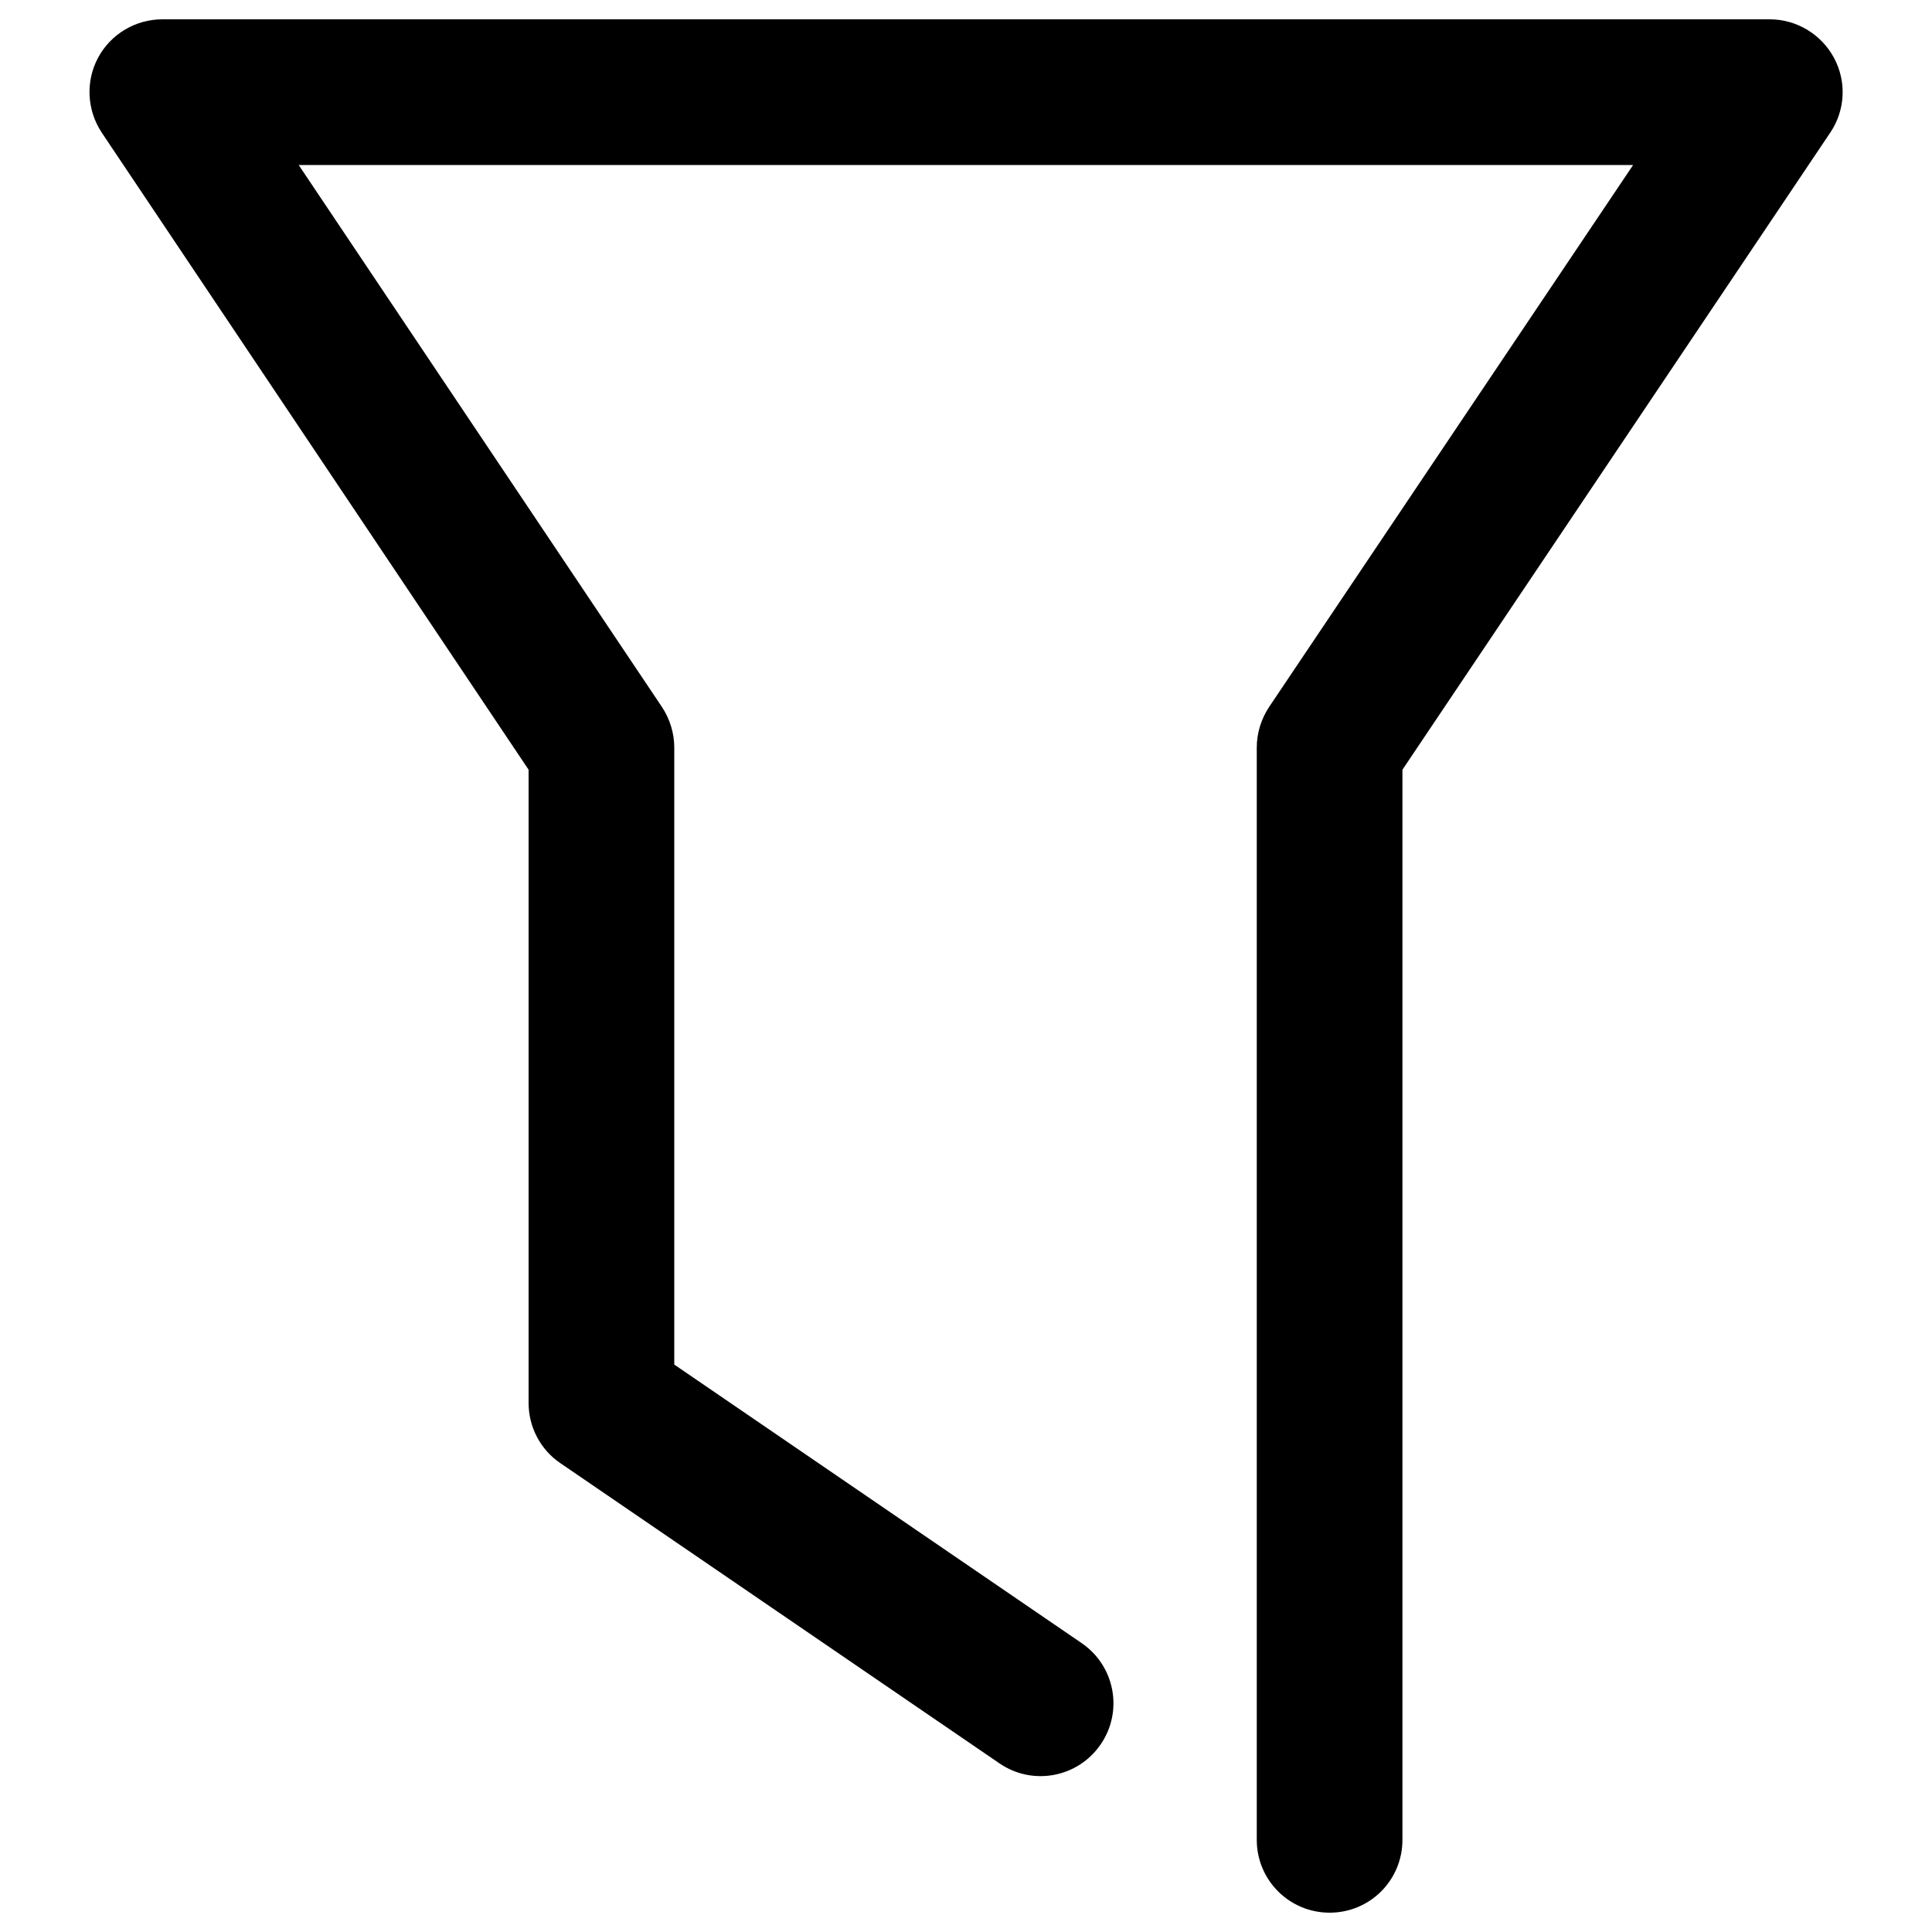 <?xml version="1.0" encoding="utf-8"?>
<!-- Svg Vector Icons : http://www.onlinewebfonts.com/icon -->
<!DOCTYPE svg PUBLIC "-//W3C//DTD SVG 1.1//EN" "http://www.w3.org/Graphics/SVG/1.1/DTD/svg11.dtd">
<svg version="1.1" xmlns="http://www.w3.org/2000/svg" xmlns:xlink="http://www.w3.org/1999/xlink" x="0px" y="0px" viewBox="0 0 1000 1000" enable-background="new 0 0 1000 1000" xml:space="preserve">
<g><path d="M688.2,990c-20.8,0-37.7-16.8-37.7-37.7V386.9c0-7.5,2.3-14.8,6.4-21L845.3,85.4H154.6l188,280.5c4.1,6.2,6.4,13.5,6.4,21v319.4l210.9,144.2c17.2,11.8,21.6,35.2,9.8,52.4c-11.8,17.2-35.2,21.6-52.4,9.8L290,757.3c-10.3-7-16.4-18.7-16.4-31.1V398.4L52.7,68.7c-7.7-11.6-8.5-26.5-2-38.7C57.2,17.7,70.1,10,84,10h832c13.9,0,26.7,7.7,33.3,20c6.6,12.3,5.8,27.2-2,38.7L725.9,398.4v553.9C725.9,973.2,709.1,990,688.2,990z"/><path d="M499.7,804.7"/></g>
</svg>
